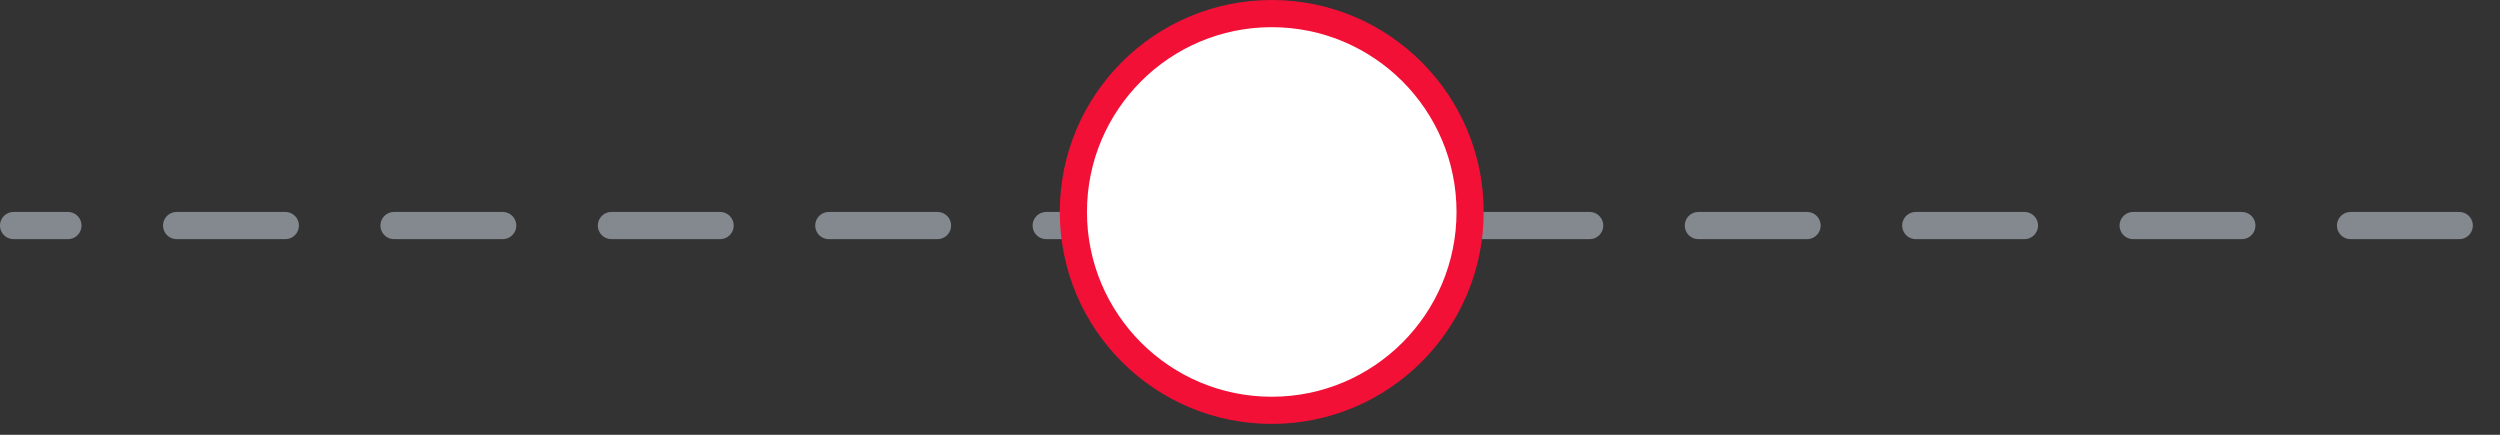 <svg width="46" height="8" viewBox="0 0 46 8" fill="none" xmlns="http://www.w3.org/2000/svg">
<rect x="0" y="0" width="46" height="8" fill="#333333" stroke="none"/>
<line x1="45.25" y1="4.15" x2="0.25" y2="4.15" stroke="#83898F" stroke-width="0.5" stroke-linecap="round" stroke-dasharray="2 2"/>
<circle cx="23.4" cy="3.9" r="3.65" transform="rotate(90 23.4 3.9)" fill="white" stroke="#F21037" stroke-width="0.5"/>
</svg>
